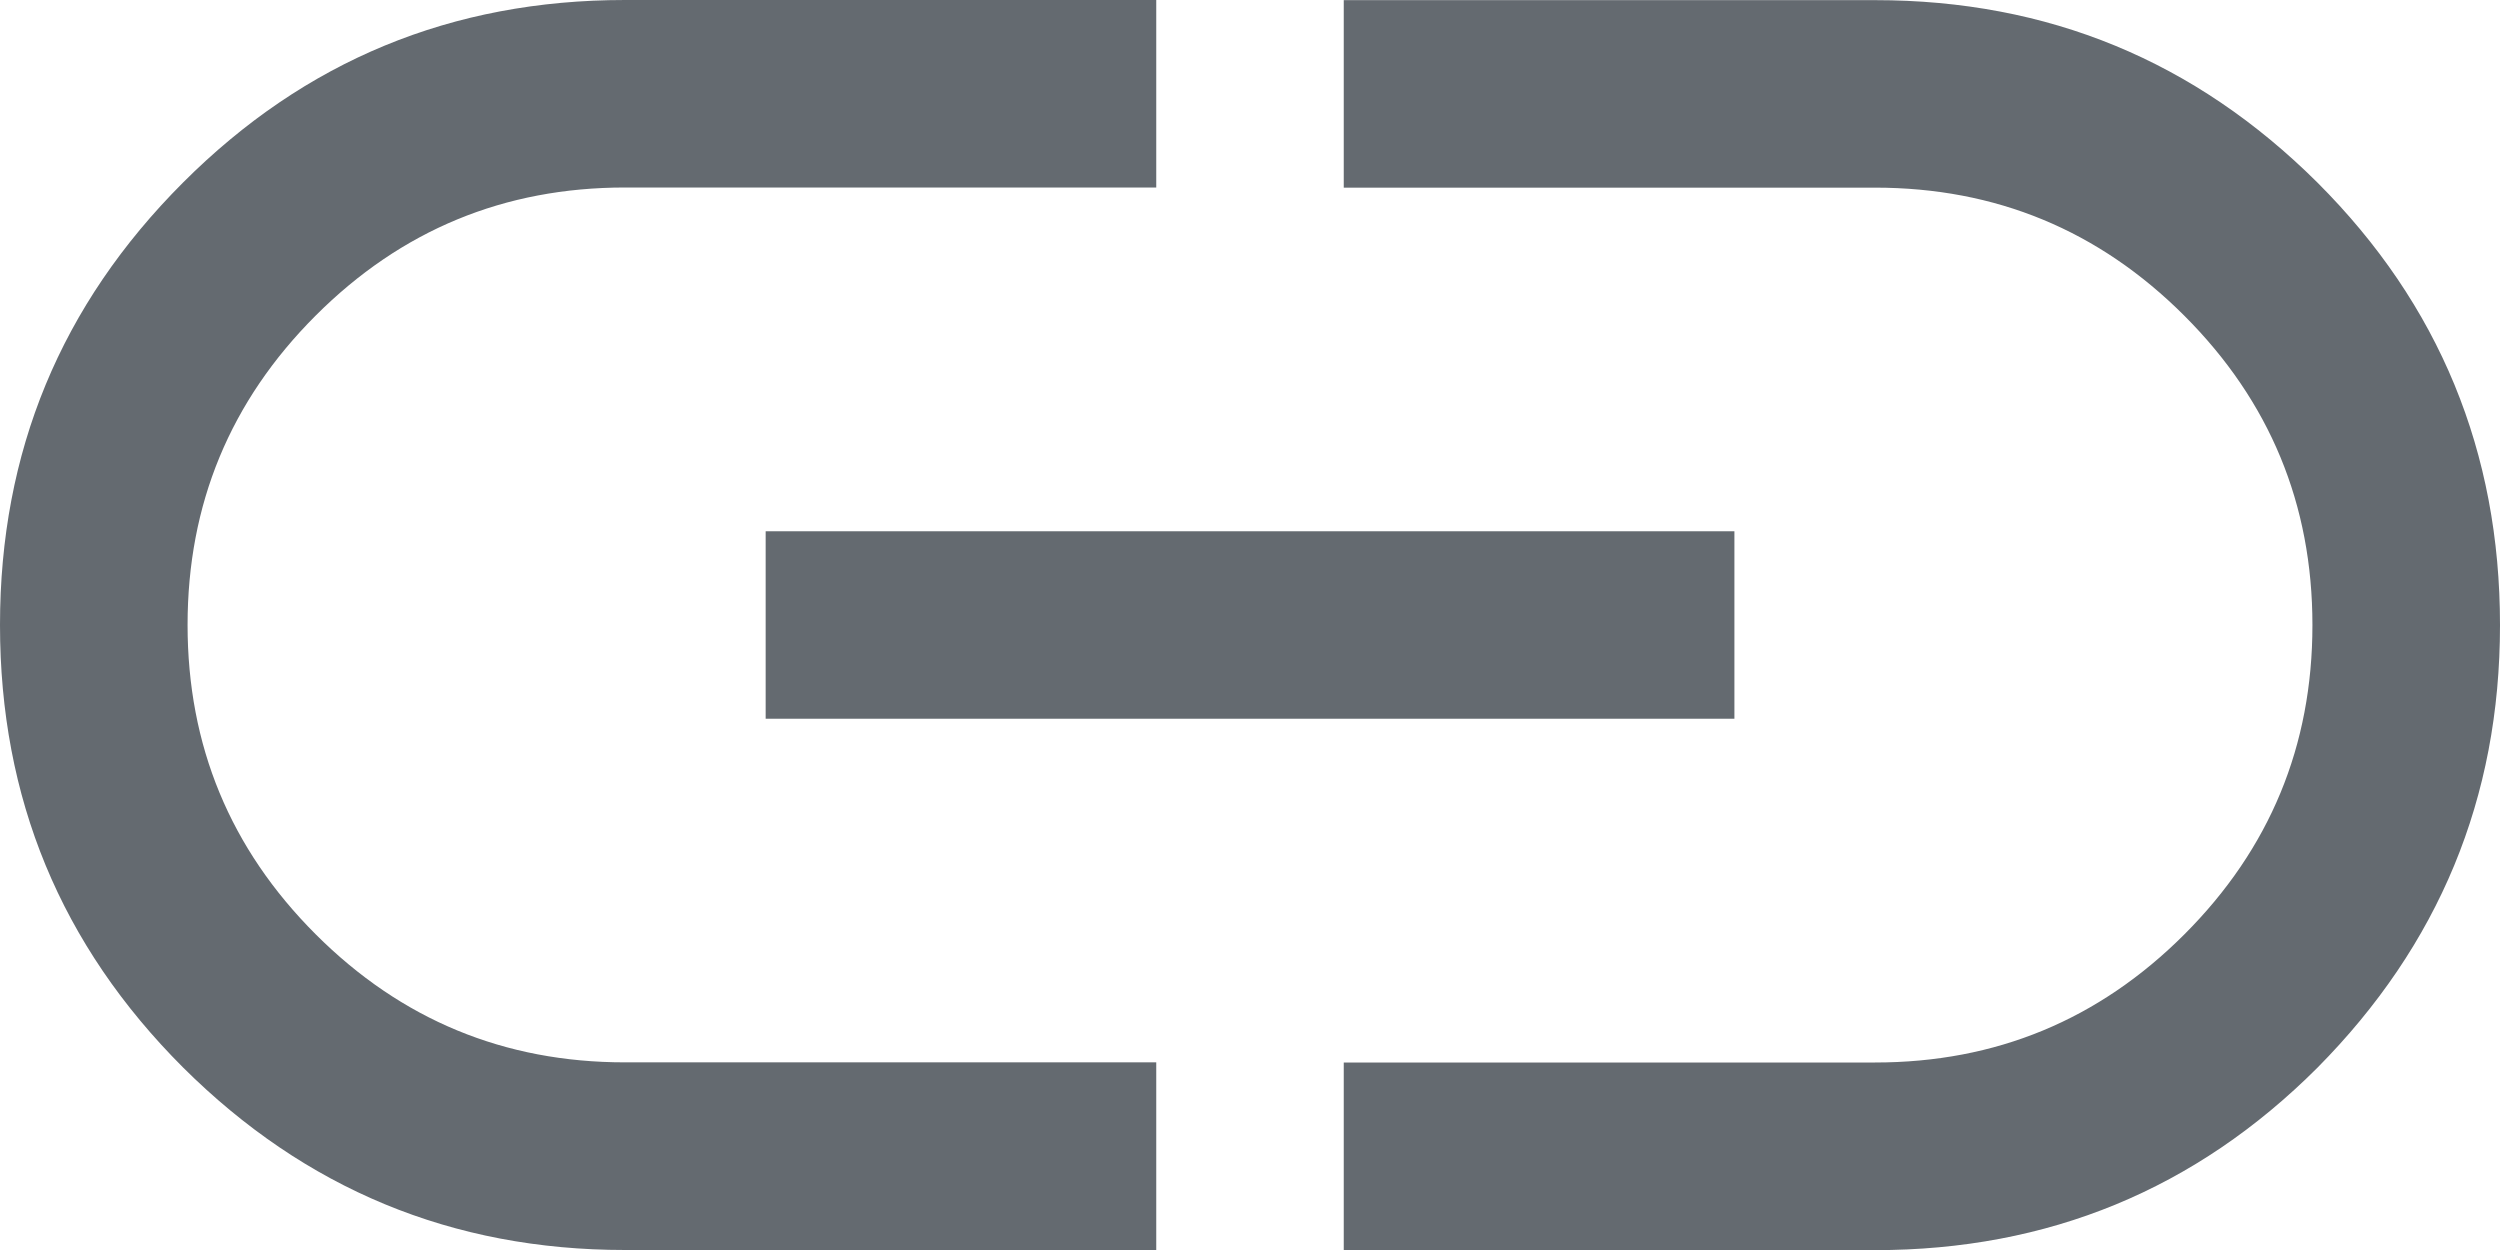 <svg fill="none" height="17" viewBox="0 0 34 17" width="34" xmlns="http://www.w3.org/2000/svg"><path d="m15.725 17h-7.225c-2.354 0-4.352-.833-6.01-2.482-1.666-1.666-2.49-3.663-2.49-6.018s.825-4.352 2.49-6.018c1.657-1.657 3.655-2.482 6.01-2.482h7.225v2.55h-7.225c-1.641 0-3.043.578-4.207 1.742s-1.742 2.567-1.742 4.207.578 3.043 1.742 4.207 2.567 1.742 4.207 1.742h7.225zm-5.312-7.225v-2.55h13.175v2.55zm7.862 7.225v-2.55h7.225c1.641 0 3.043-.578 4.207-1.742s1.742-2.567 1.742-4.207-.578-3.043-1.742-4.207-2.567-1.742-4.207-1.742h-7.225v-2.55h7.225c2.354 0 4.352.825 6.018 2.482 1.657 1.657 2.482 3.663 2.482 6.018s-.833 4.352-2.482 6.018c-1.657 1.657-3.663 2.482-6.018 2.482z" fill="#646a70"/></svg>
